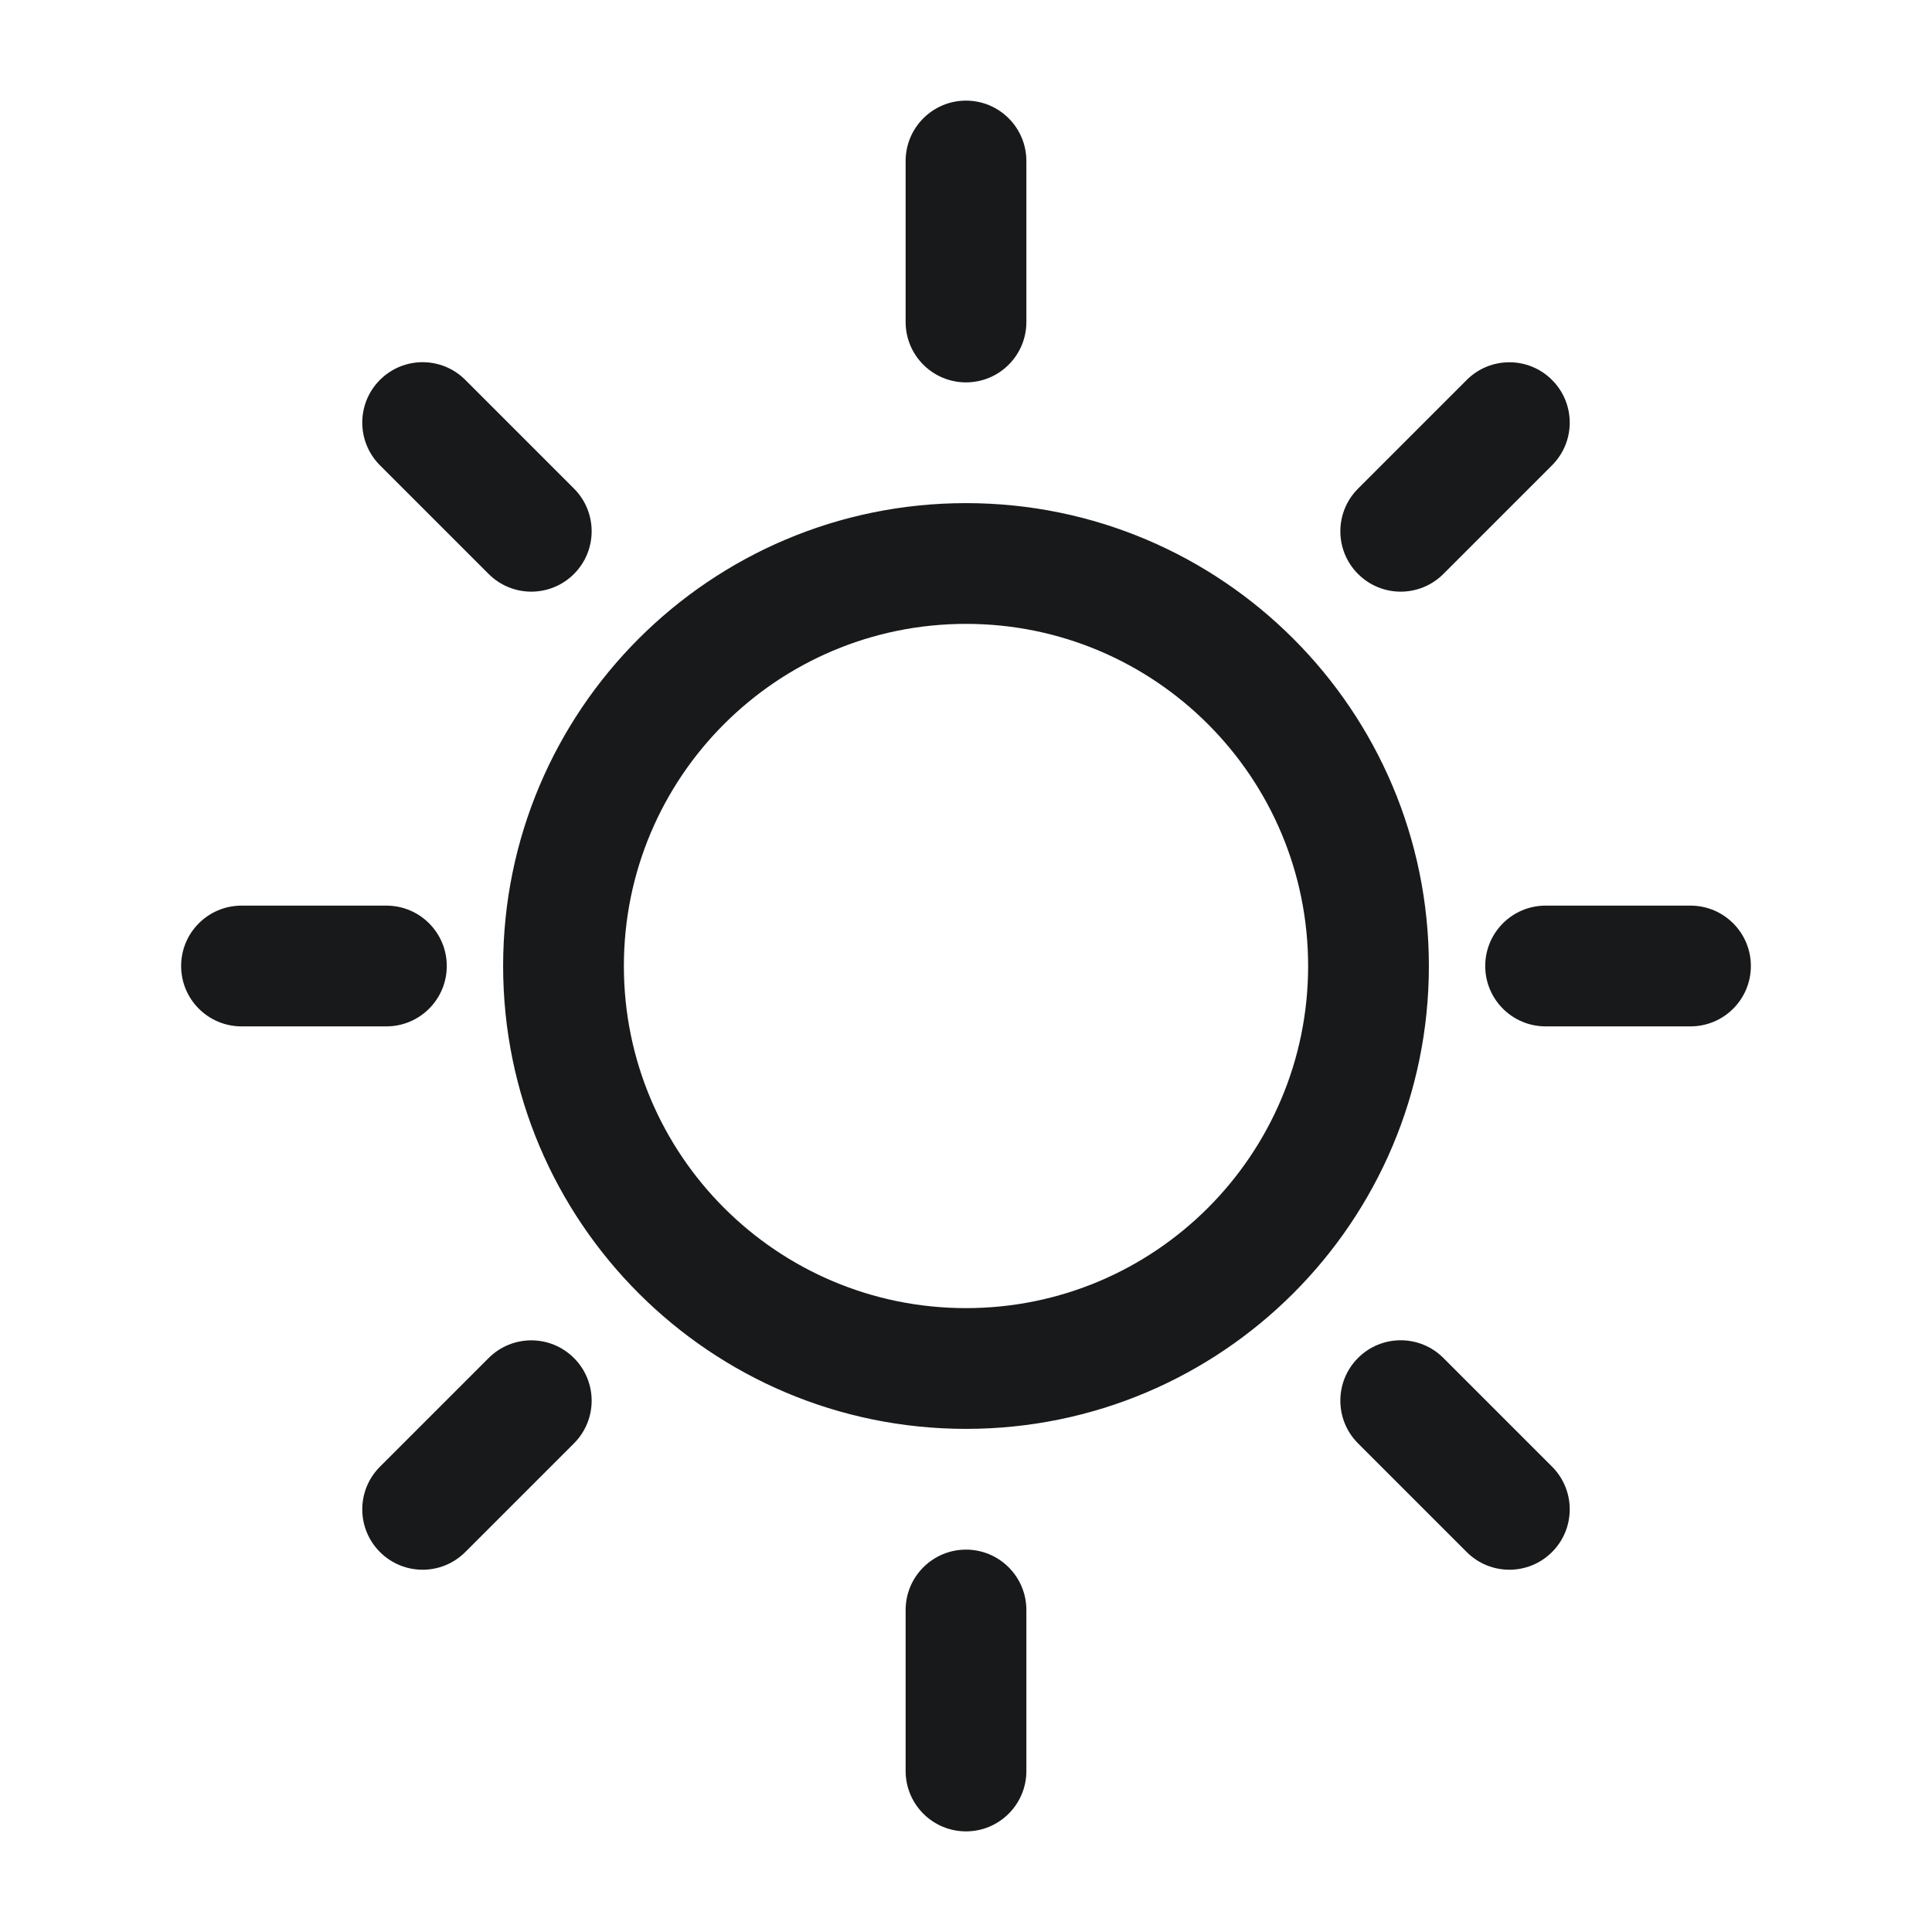 <svg width="24" height="24" viewBox="0 0 24 24" fill="none" xmlns="http://www.w3.org/2000/svg">
<path fill-rule="evenodd" clip-rule="evenodd" d="M12 1.25C12.414 1.25 12.75 1.586 12.75 2V4C12.75 4.414 12.414 4.75 12 4.75C11.586 4.75 11.25 4.414 11.25 4V2C11.25 1.586 11.586 1.25 12 1.25ZM12 19.25C12.414 19.25 12.75 19.586 12.75 20V22C12.75 22.414 12.414 22.75 12 22.75C11.586 22.75 11.25 22.414 11.25 22V20C11.25 19.586 11.586 19.25 12 19.25ZM12 7.75C9.653 7.75 7.75 9.653 7.75 12C7.75 14.347 9.653 16.25 12 16.25C14.347 16.25 16.25 14.347 16.25 12C16.25 9.653 14.347 7.75 12 7.75ZM6.25 12C6.25 8.824 8.824 6.25 12 6.25C15.176 6.25 17.75 8.824 17.75 12C17.75 15.176 15.176 17.75 12 17.75C8.824 17.75 6.25 15.176 6.25 12ZM3 11.25C2.586 11.25 2.25 11.586 2.25 12C2.25 12.414 2.586 12.75 3 12.75H4.8C5.214 12.75 5.55 12.414 5.55 12C5.55 11.586 5.214 11.25 4.8 11.25H3ZM19.2 11.25C18.786 11.25 18.45 11.586 18.45 12C18.45 12.414 18.786 12.75 19.2 12.75H21C21.414 12.75 21.75 12.414 21.75 12C21.75 11.586 21.414 11.25 21 11.25H19.2ZM4.72 4.719C5.013 4.426 5.487 4.426 5.78 4.719L7.13 6.069C7.423 6.362 7.423 6.837 7.13 7.13C6.837 7.423 6.363 7.423 6.07 7.13L4.72 5.78C4.427 5.487 4.427 5.012 4.72 4.719ZM16.87 16.869C17.163 16.576 17.637 16.576 17.93 16.869L19.28 18.219C19.573 18.512 19.573 18.987 19.28 19.28C18.987 19.573 18.513 19.573 18.22 19.28L16.87 17.93C16.577 17.637 16.577 17.162 16.87 16.869ZM4.72 18.22C4.427 18.513 4.427 18.987 4.72 19.28C5.013 19.573 5.487 19.573 5.78 19.28L7.13 17.93C7.423 17.637 7.423 17.163 7.13 16.87C6.837 16.577 6.363 16.577 6.07 16.87L4.72 18.22ZM16.87 6.07C16.577 6.363 16.577 6.837 16.87 7.13C17.163 7.423 17.637 7.423 17.93 7.13L19.28 5.78C19.573 5.487 19.573 5.013 19.28 4.72C18.987 4.427 18.513 4.427 18.22 4.72L16.87 6.07Z" fill="#18191A"/>
</svg>
